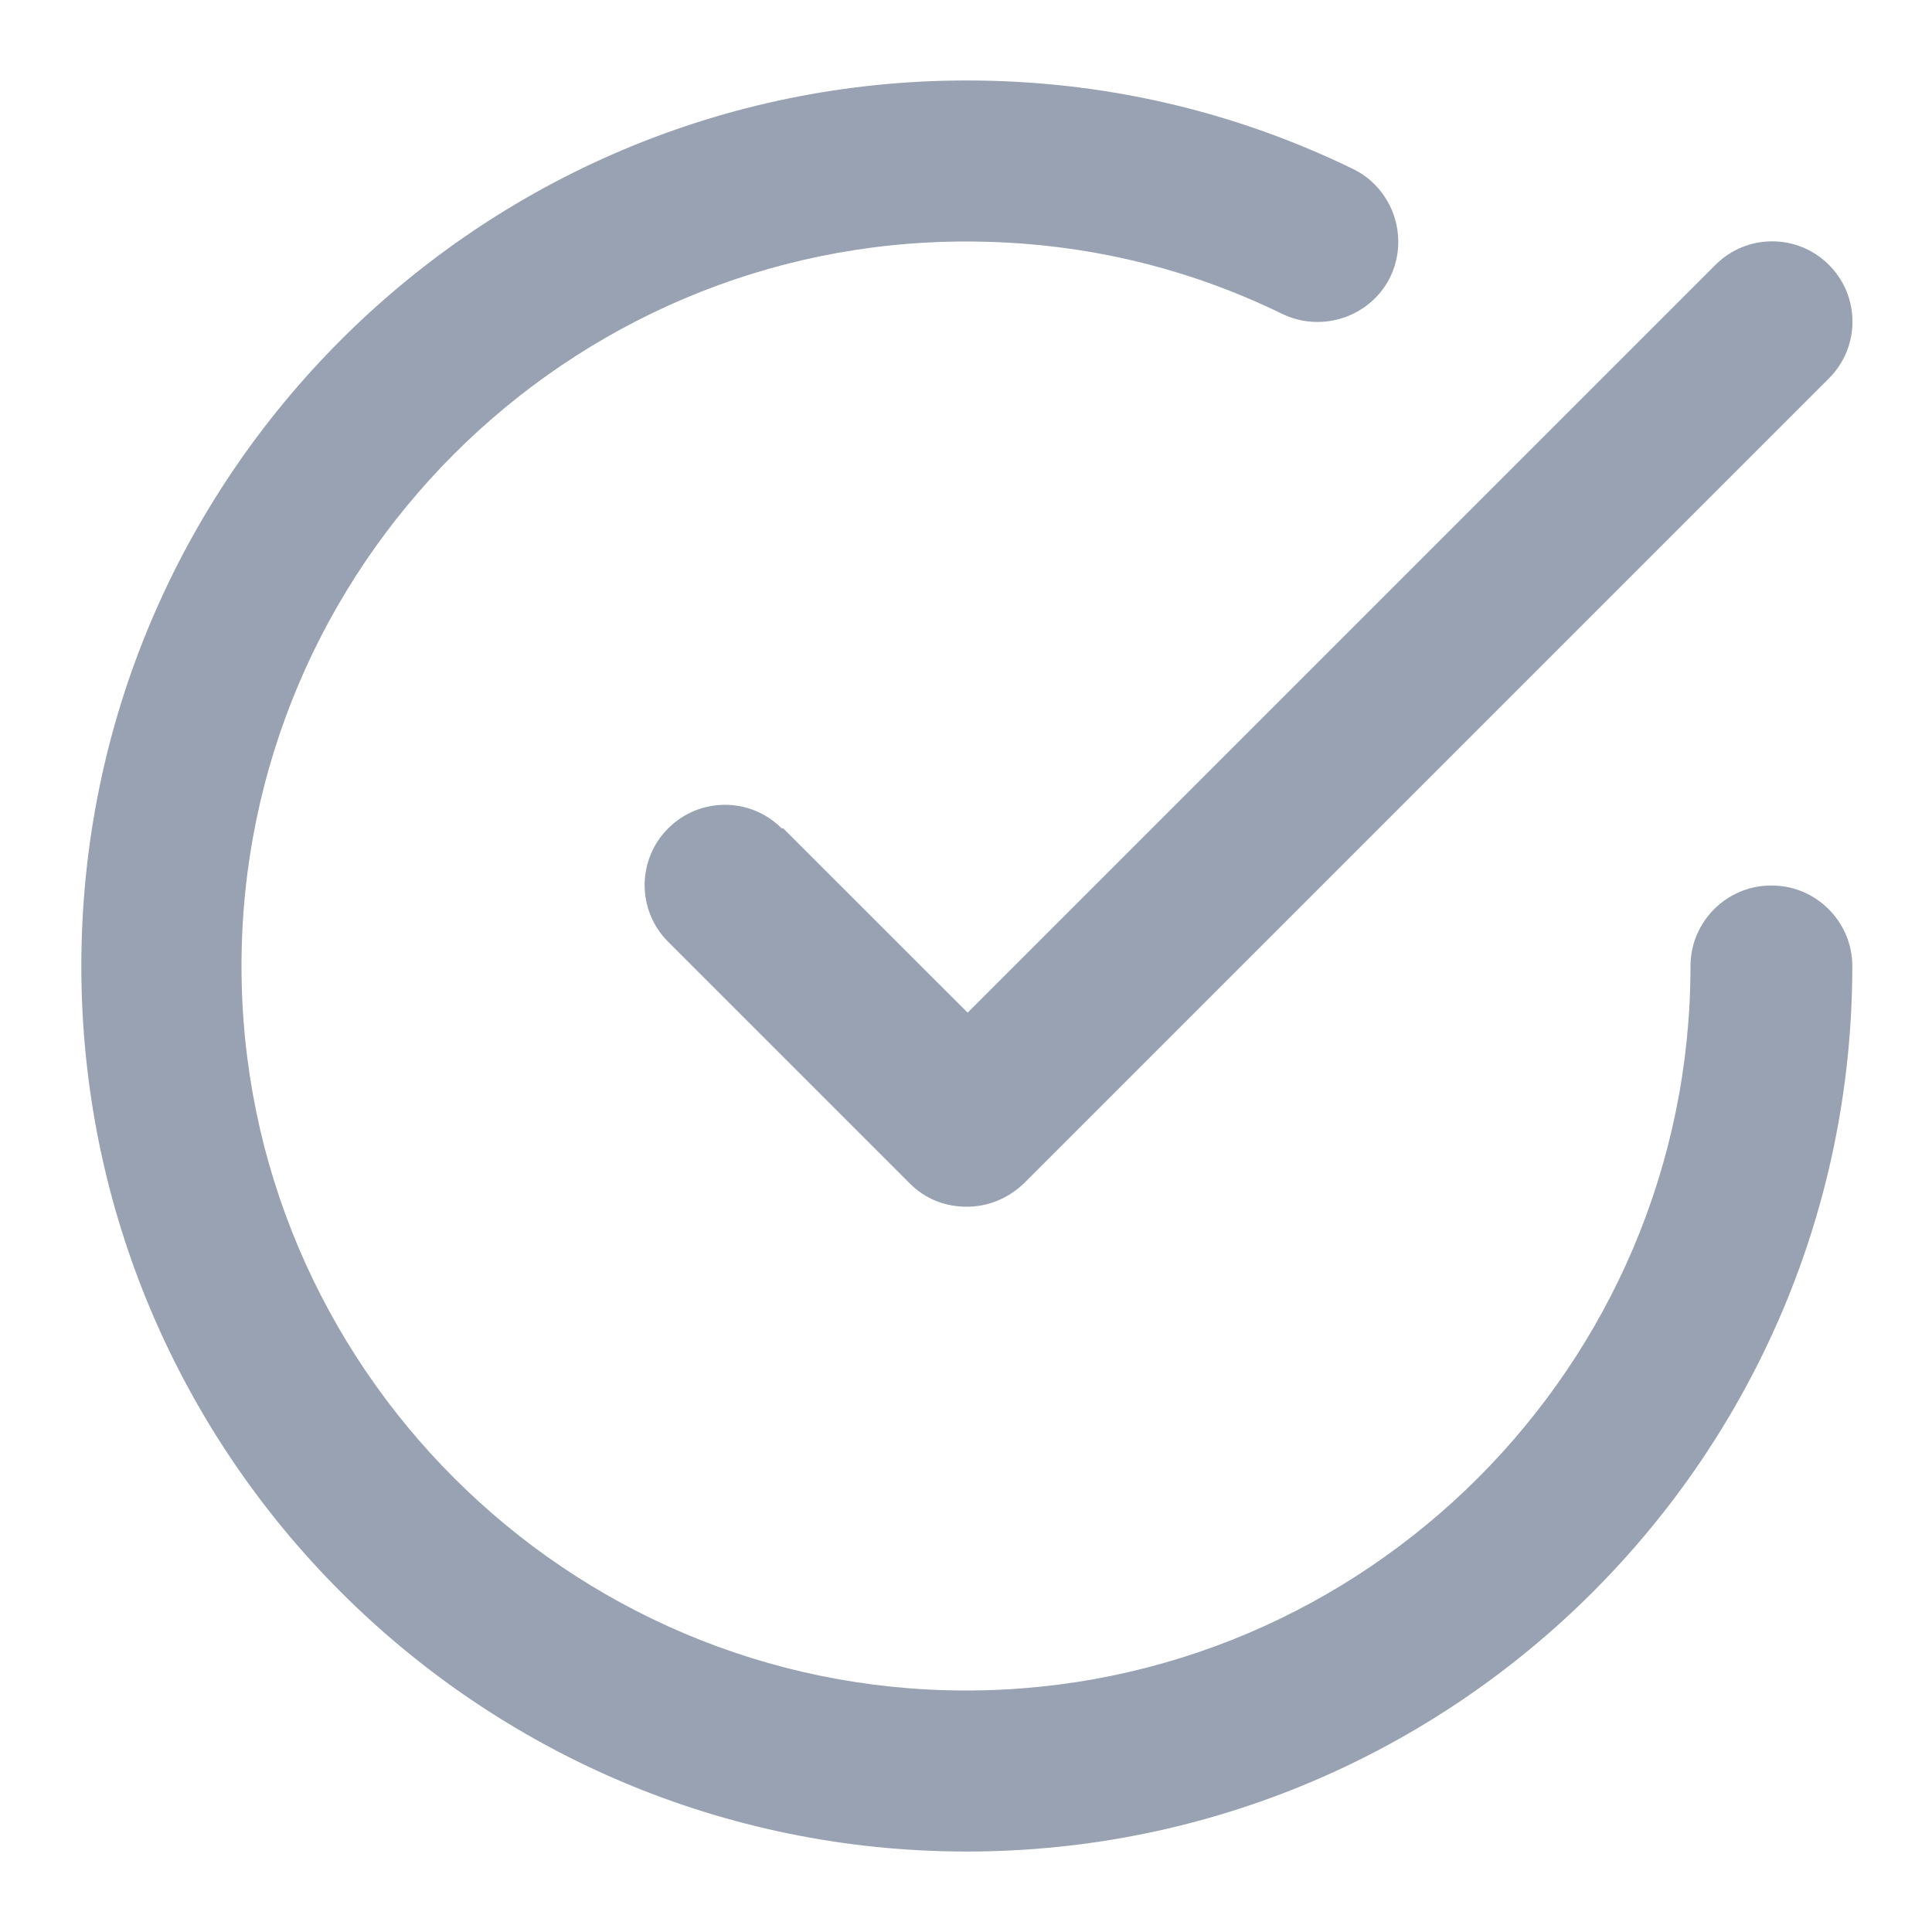 <svg width="20" height="20" viewBox="0 0 20 20" fill="none" xmlns="http://www.w3.org/2000/svg">
<g id="Group">
<path id="Vector" d="M18.333 9.167C17.875 9.167 17.5 9.542 17.5 10C17.5 14.133 14.133 17.5 10 17.5C5.867 17.5 2.5 14.133 2.5 10C2.5 5.867 5.867 2.5 10 2.5C11.15 2.5 12.25 2.75 13.275 3.25C13.692 3.45 14.192 3.275 14.392 2.867C14.592 2.45 14.417 1.95 14.008 1.75C12.758 1.142 11.408 0.833 10.008 0.833C4.95 0.833 0.842 4.942 0.842 10C0.842 15.059 4.95 19.167 10.008 19.167C15.067 19.167 19.175 15.059 19.175 10C19.175 9.542 18.8 9.167 18.342 9.167H18.333Z" fill="#98A2B3"/>
<path id="Vector_2" d="M8.092 8.575C7.767 8.25 7.242 8.25 6.917 8.575C6.592 8.9 6.592 9.425 6.917 9.75L9.417 12.25C9.583 12.417 9.792 12.492 10.008 12.492C10.225 12.492 10.433 12.409 10.6 12.25L18.933 3.917C19.258 3.592 19.258 3.067 18.933 2.742C18.608 2.417 18.083 2.417 17.758 2.742L10.017 10.483L8.108 8.575H8.092Z" fill="#98A2B3"/>
</g>
</svg>
